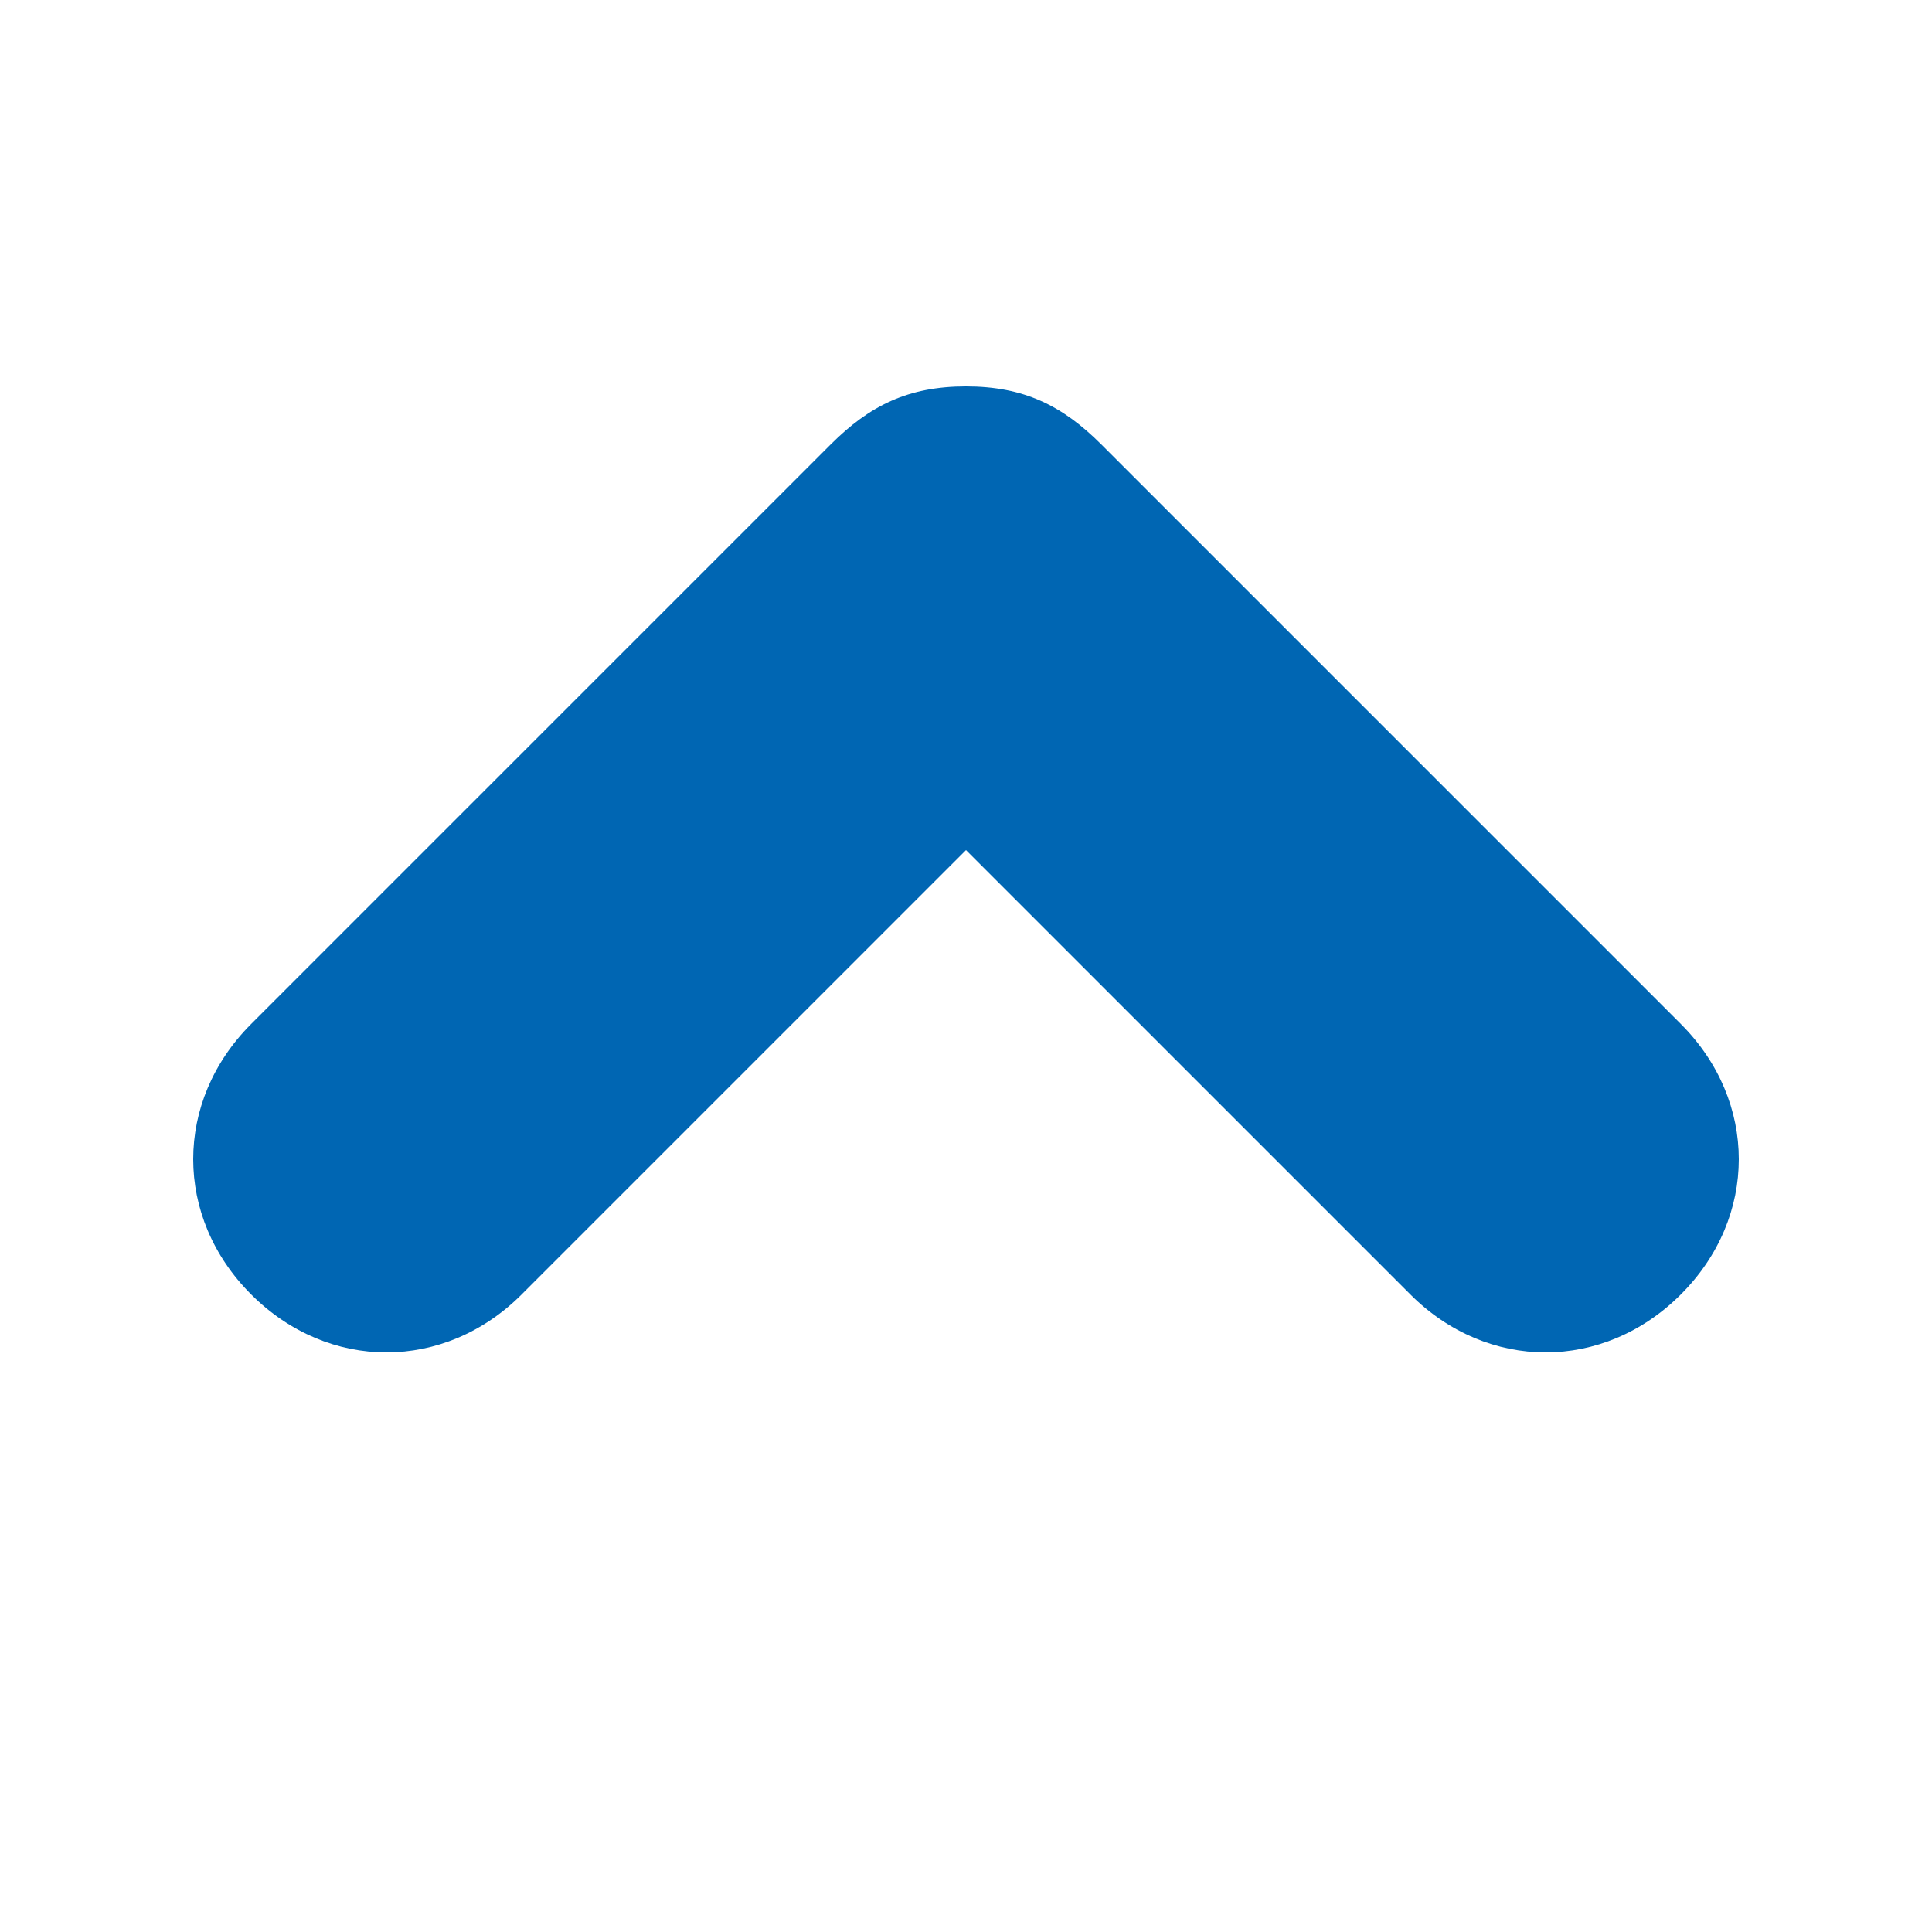 <?xml version="1.0" encoding="utf-8"?>
<!-- Generator: Adobe Illustrator 21.1.0, SVG Export Plug-In . SVG Version: 6.00 Build 0)  -->
<svg version="1.1" id="Layer_1" xmlns="http://www.w3.org/2000/svg" xmlns:xlink="http://www.w3.org/1999/xlink" x="0px" y="0px"
	 viewBox="0 0 10 10" style="enable-background:new 0 0 10 10;" xml:space="preserve">
<style type="text/css">
	.st0{fill:#0066B3;}
	.st1{display:none;opacity:0.2;fill:#E94E47;enable-background:new    ;}
</style>
<path class="st0" d="M1.3,5.3l3-3C4.5,2.1,4.7,2,5,2s0.5,0.1,0.7,0.3l3,3c0.4,0.4,0.4,1,0,1.4s-1,0.4-1.4,0L5,4.4L2.7,6.7
	c-0.4,0.4-1,0.4-1.4,0S0.9,5.7,1.3,5.3z"/>
<rect y="0" class="st1" width="10" height="10"/>
</svg>
